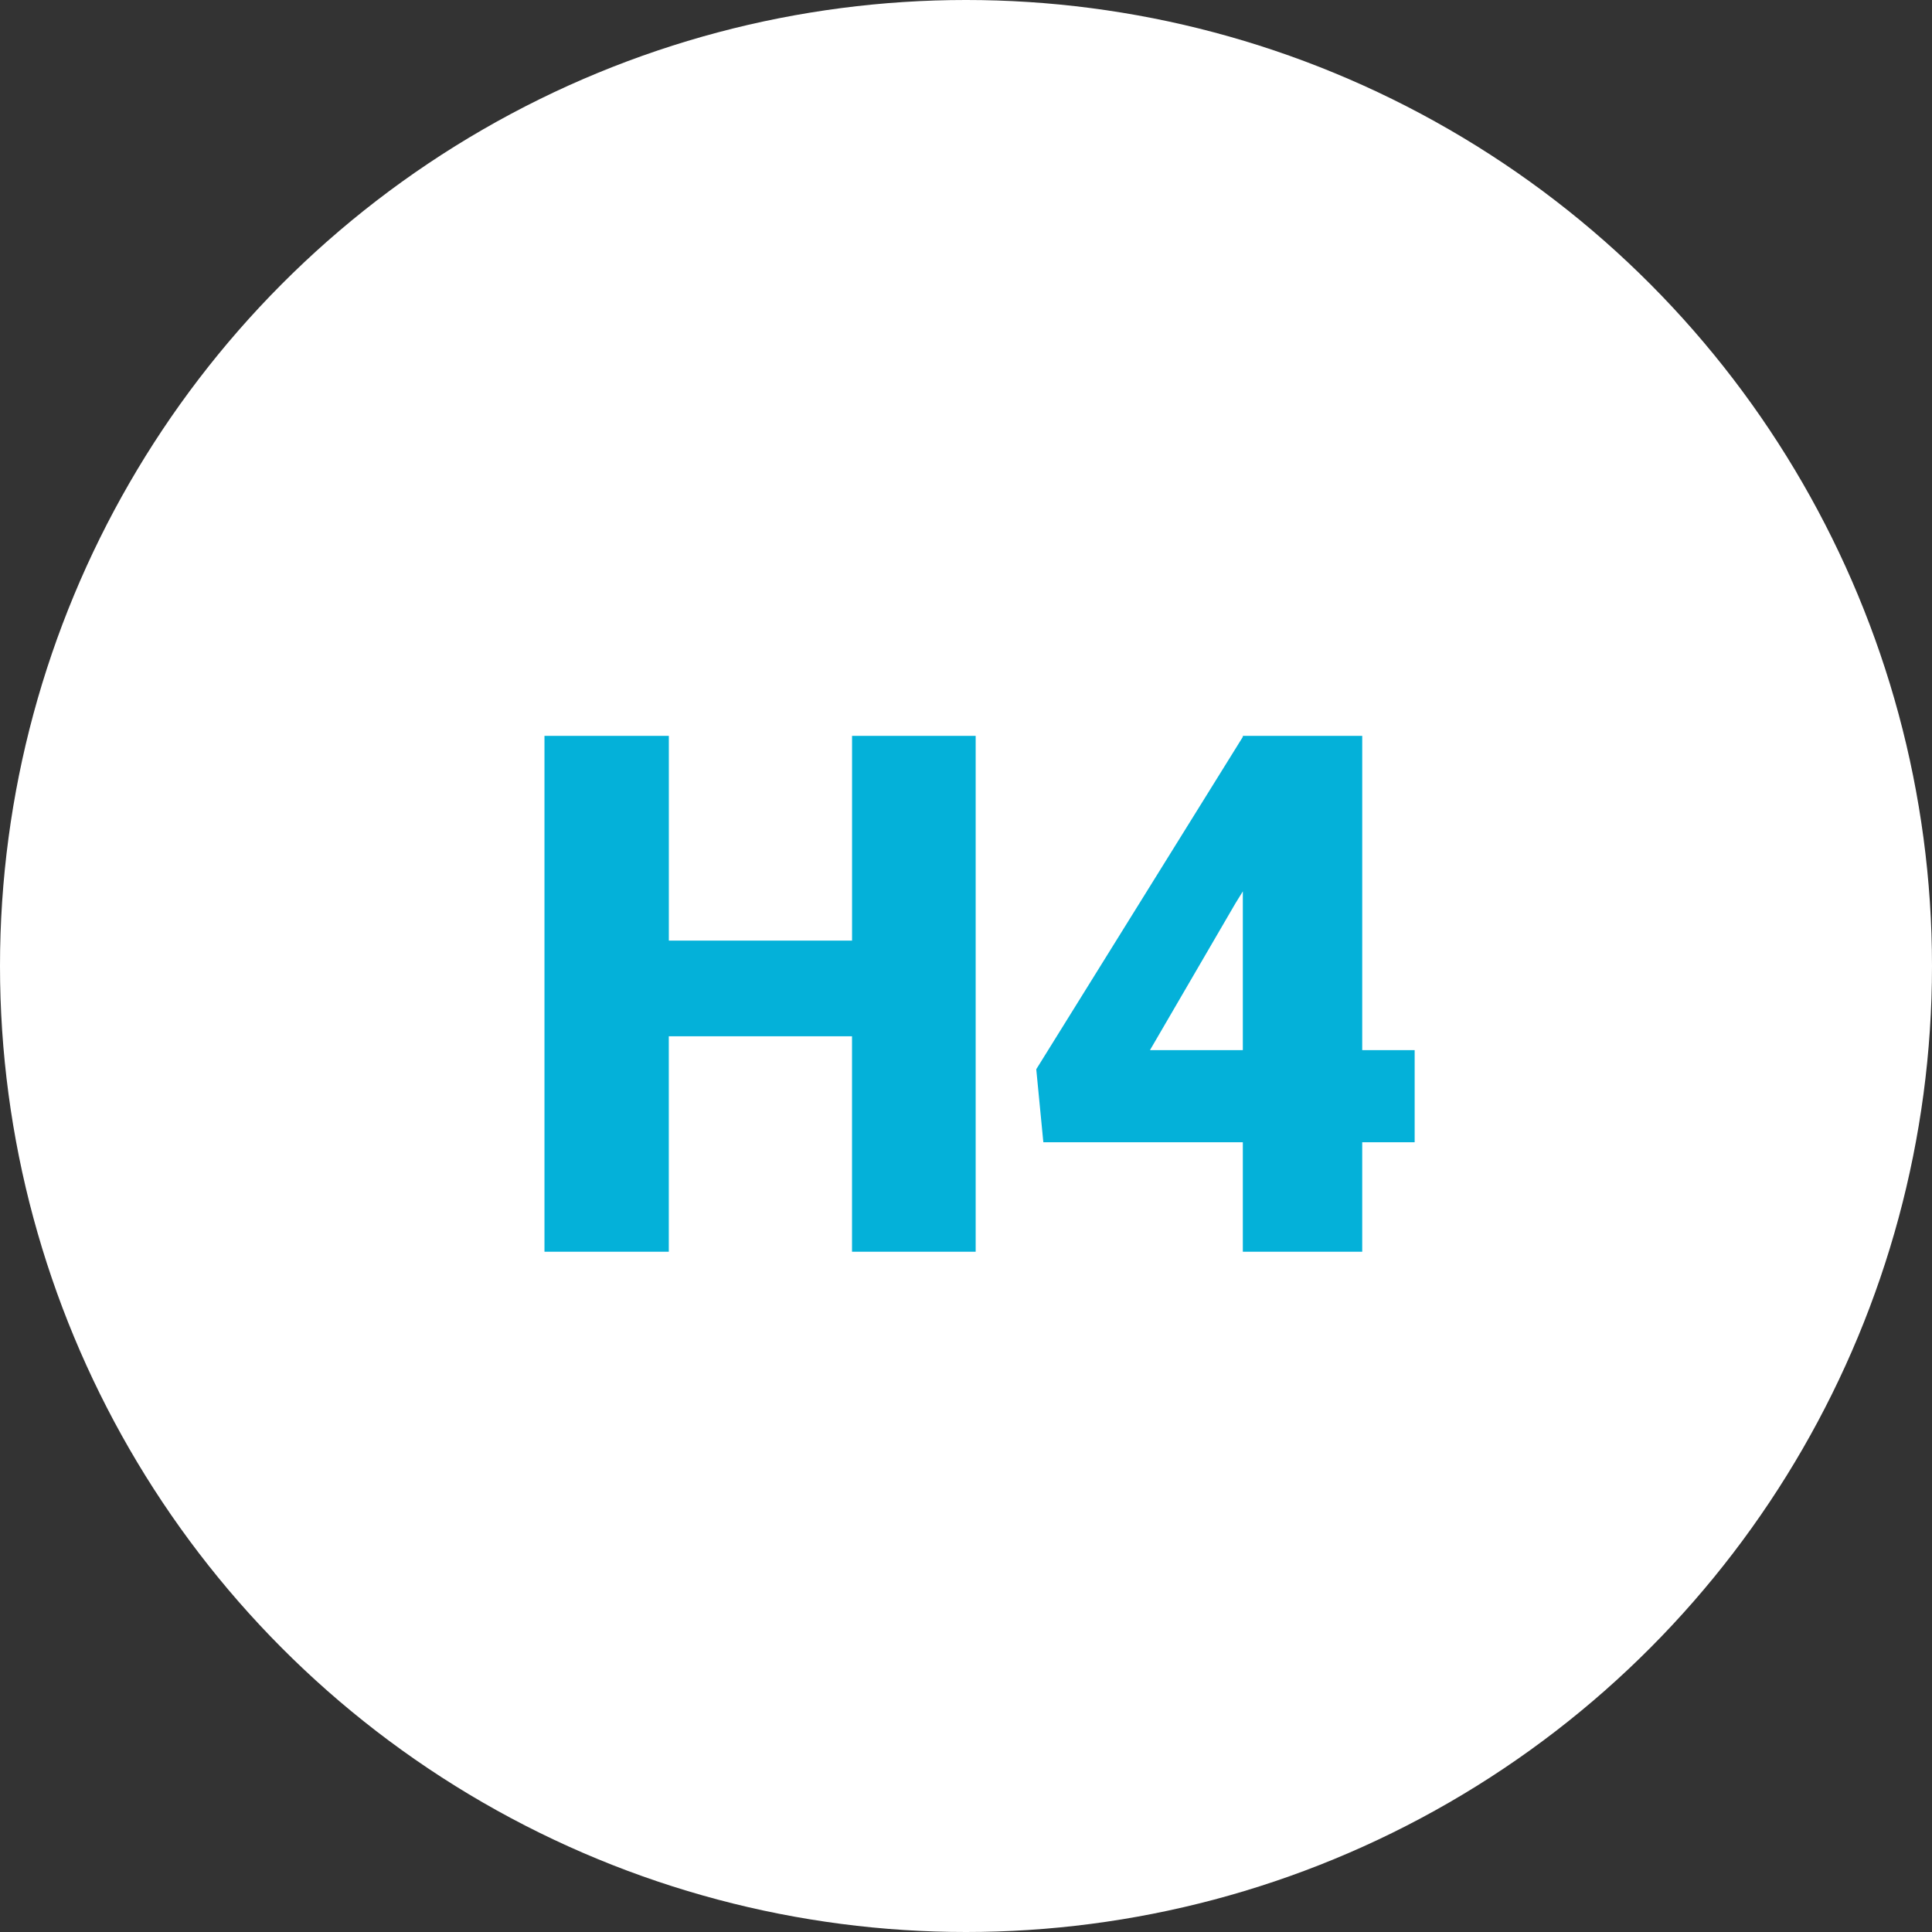 <svg xmlns="http://www.w3.org/2000/svg" width="213" height="213" viewBox="0 0 213 213">
  <rect x="0" y="0" width="213" height="213" fill="#333333" stroke="none"/>
  <g id="Grupo_891810" data-name="Grupo 891810" transform="translate(-384 -8249)">
    <circle id="Elipse_4404" data-name="Elipse 4404" cx="106.5" cy="106.5" r="106.5" transform="translate(384 8249)" fill="#fff"/>
    <path id="Feature_Two" data-name="Feature Two" d="M62.566,84H48.934V60.25h-20.2V84H15.027V27.125H28.738V49.7h20.2V27.125H62.566Zm42.617-22.227h5.781V71.93h-5.781V84H92.02V71.93H70.027l-.781-8.047L92.02,27.242v-.117h13.164Zm-23.4,0H92.02v-17.5L91.2,45.6Z" transform="translate(429 8303)" fill="#04b1d9"/>
  </g>
</svg>
